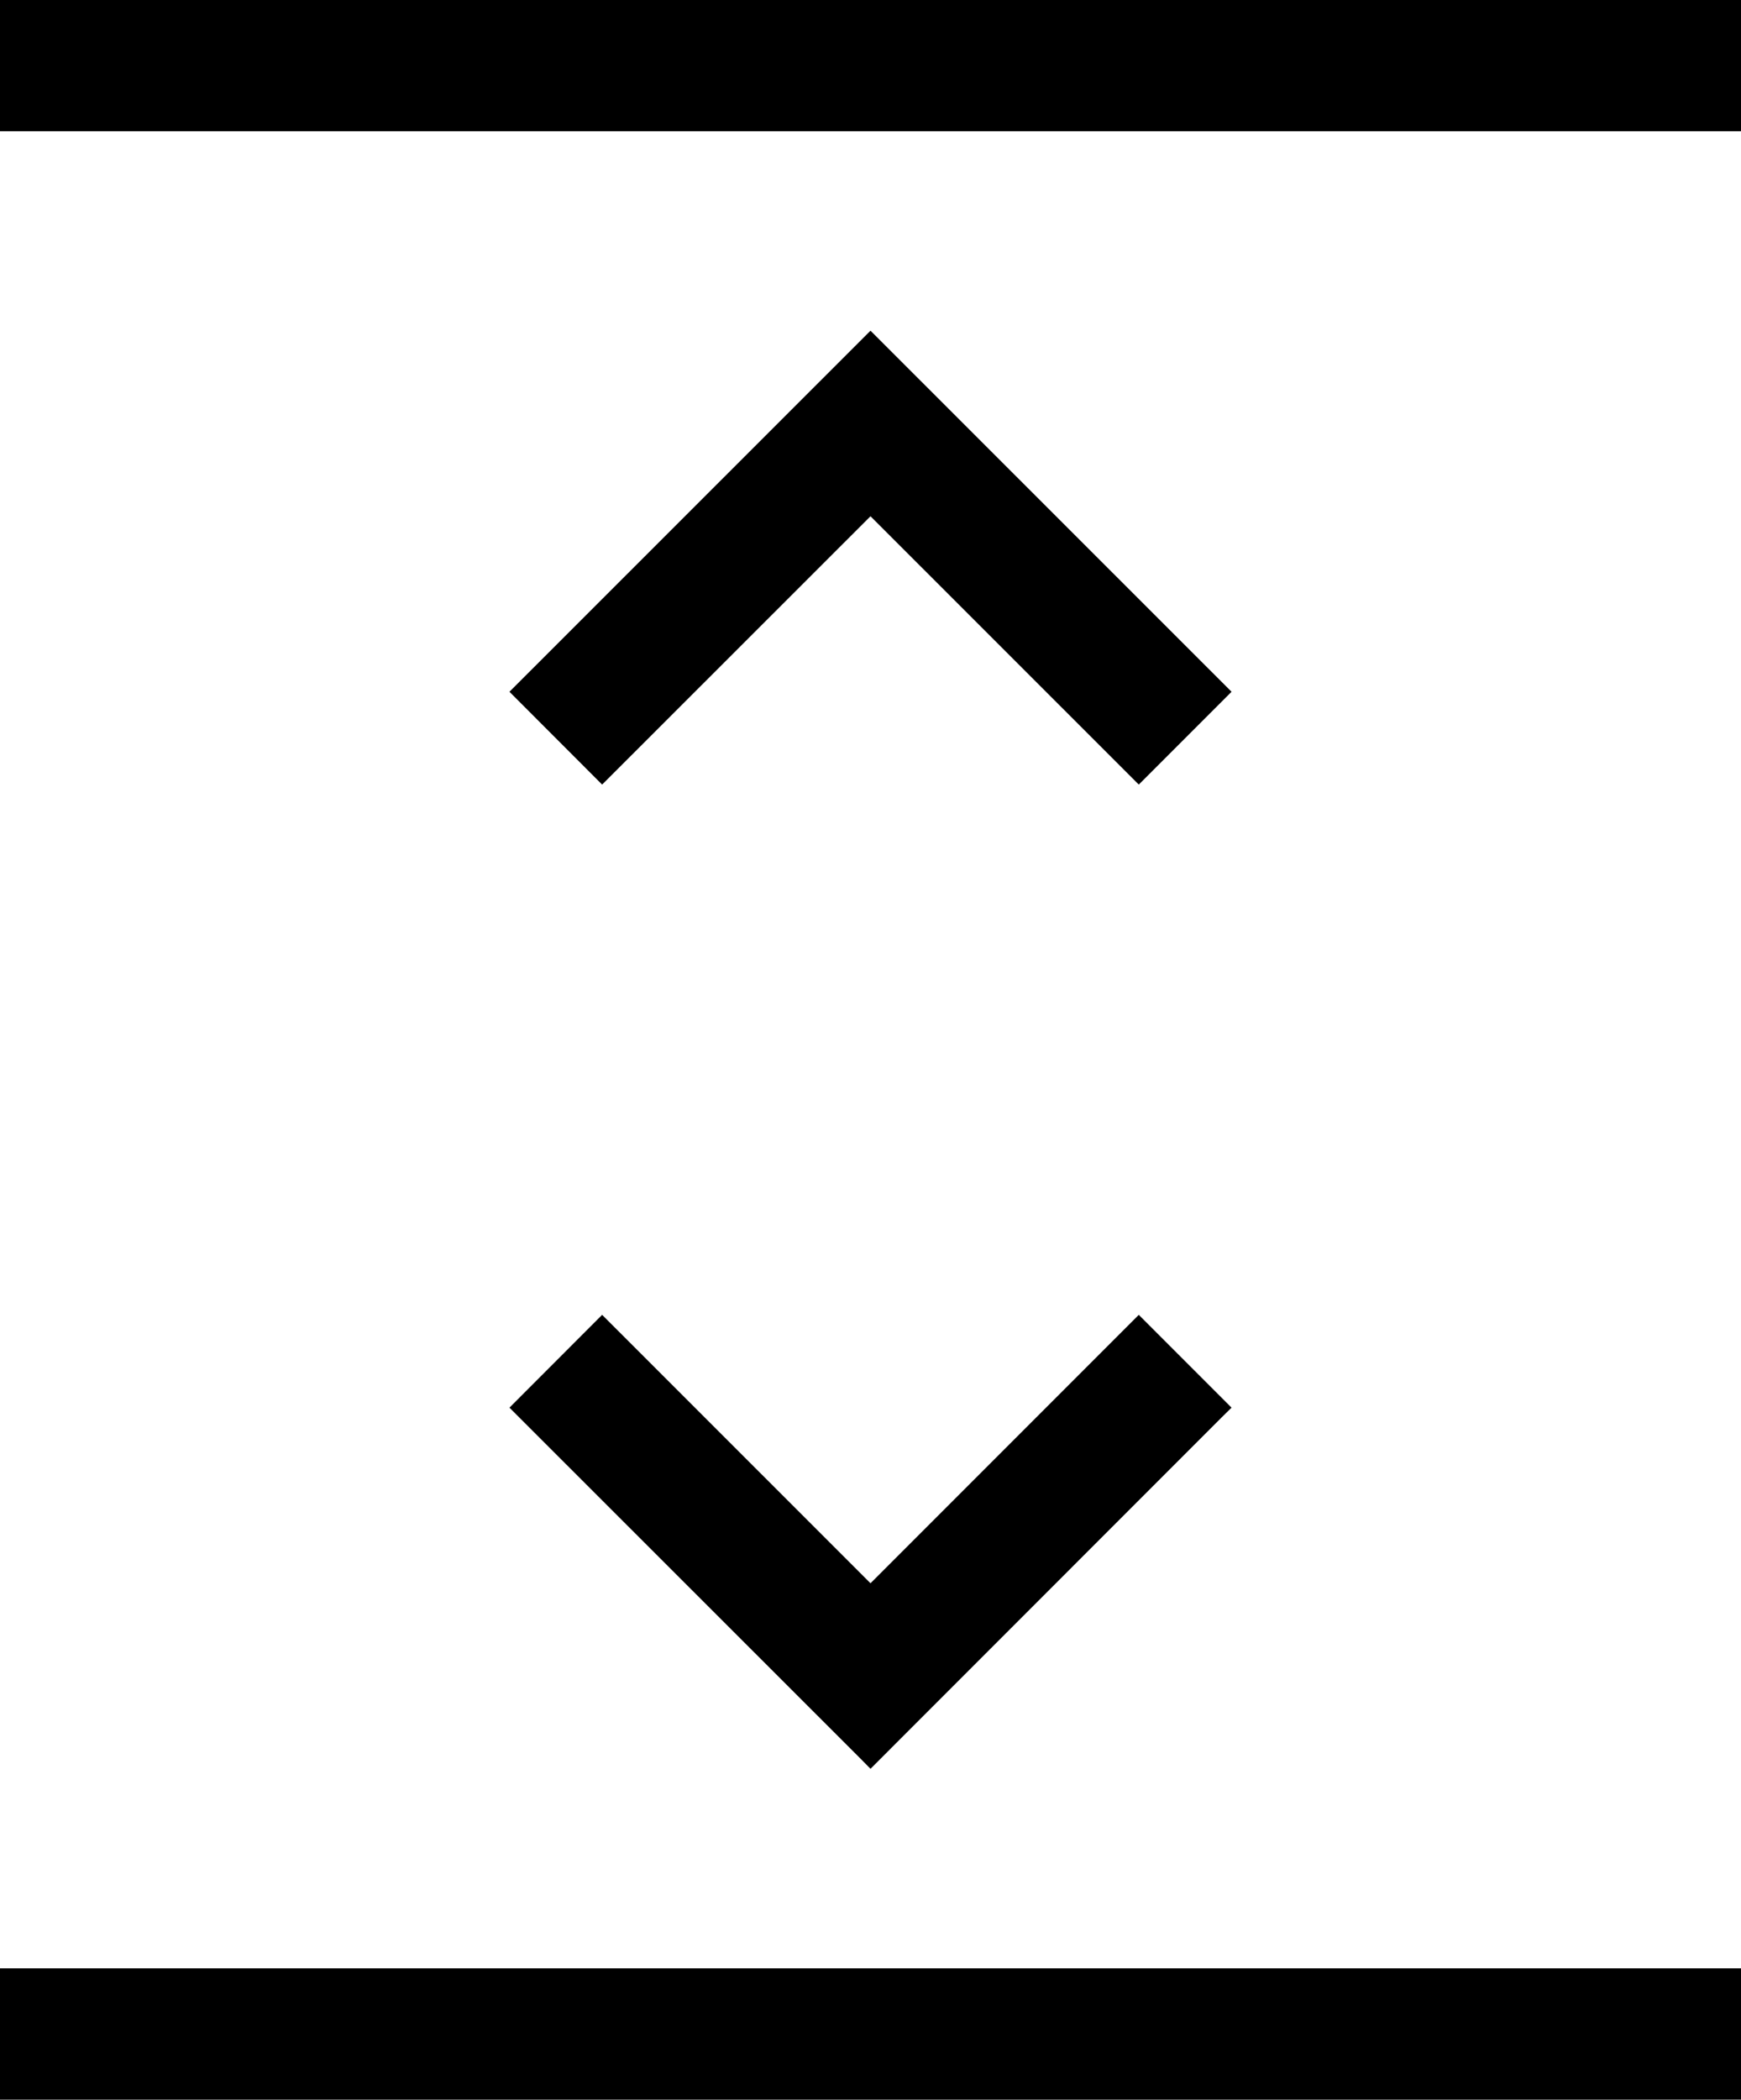 <?xml version="1.0" encoding="utf-8"?>
<!--
  - Copyright (c) 2010, 2023 BSI Business Systems Integration AG
  -
  - This program and the accompanying materials are made
  - available under the terms of the Eclipse Public License 2.0
  - which is available at https://www.eclipse.org/legal/epl-2.0/
  -
  - SPDX-License-Identifier: EPL-2.0
  -->

<!-- Generator: Adobe Illustrator 25.3.1, SVG Export Plug-In . SVG Version: 6.00 Build 0)  -->
<svg version="1.1" id="Layer_1" xmlns="http://www.w3.org/2000/svg" xmlns:xlink="http://www.w3.org/1999/xlink" x="0px" y="0px"
	 viewBox="0 0 19.91 24" style="enable-background:new 0 0 19.91 24;" xml:space="preserve">
<g>
	<polygon points="9.844,20.105 9.955,20.218 13.971,16.201 14.084,16.09 13.023,15.029 9.955,18.097 6.886,15.029
		5.826,16.09 	"/>
	<polygon points="9.955,5.901 13.023,8.968 14.084,7.907 9.955,3.78 5.826,7.907 6.886,8.968 	"/>
	<rect y="-0" width="19.91" height="1.5"/>
	<rect y="22.499" width="19.91" height="1.501"/>
</g>
</svg>
